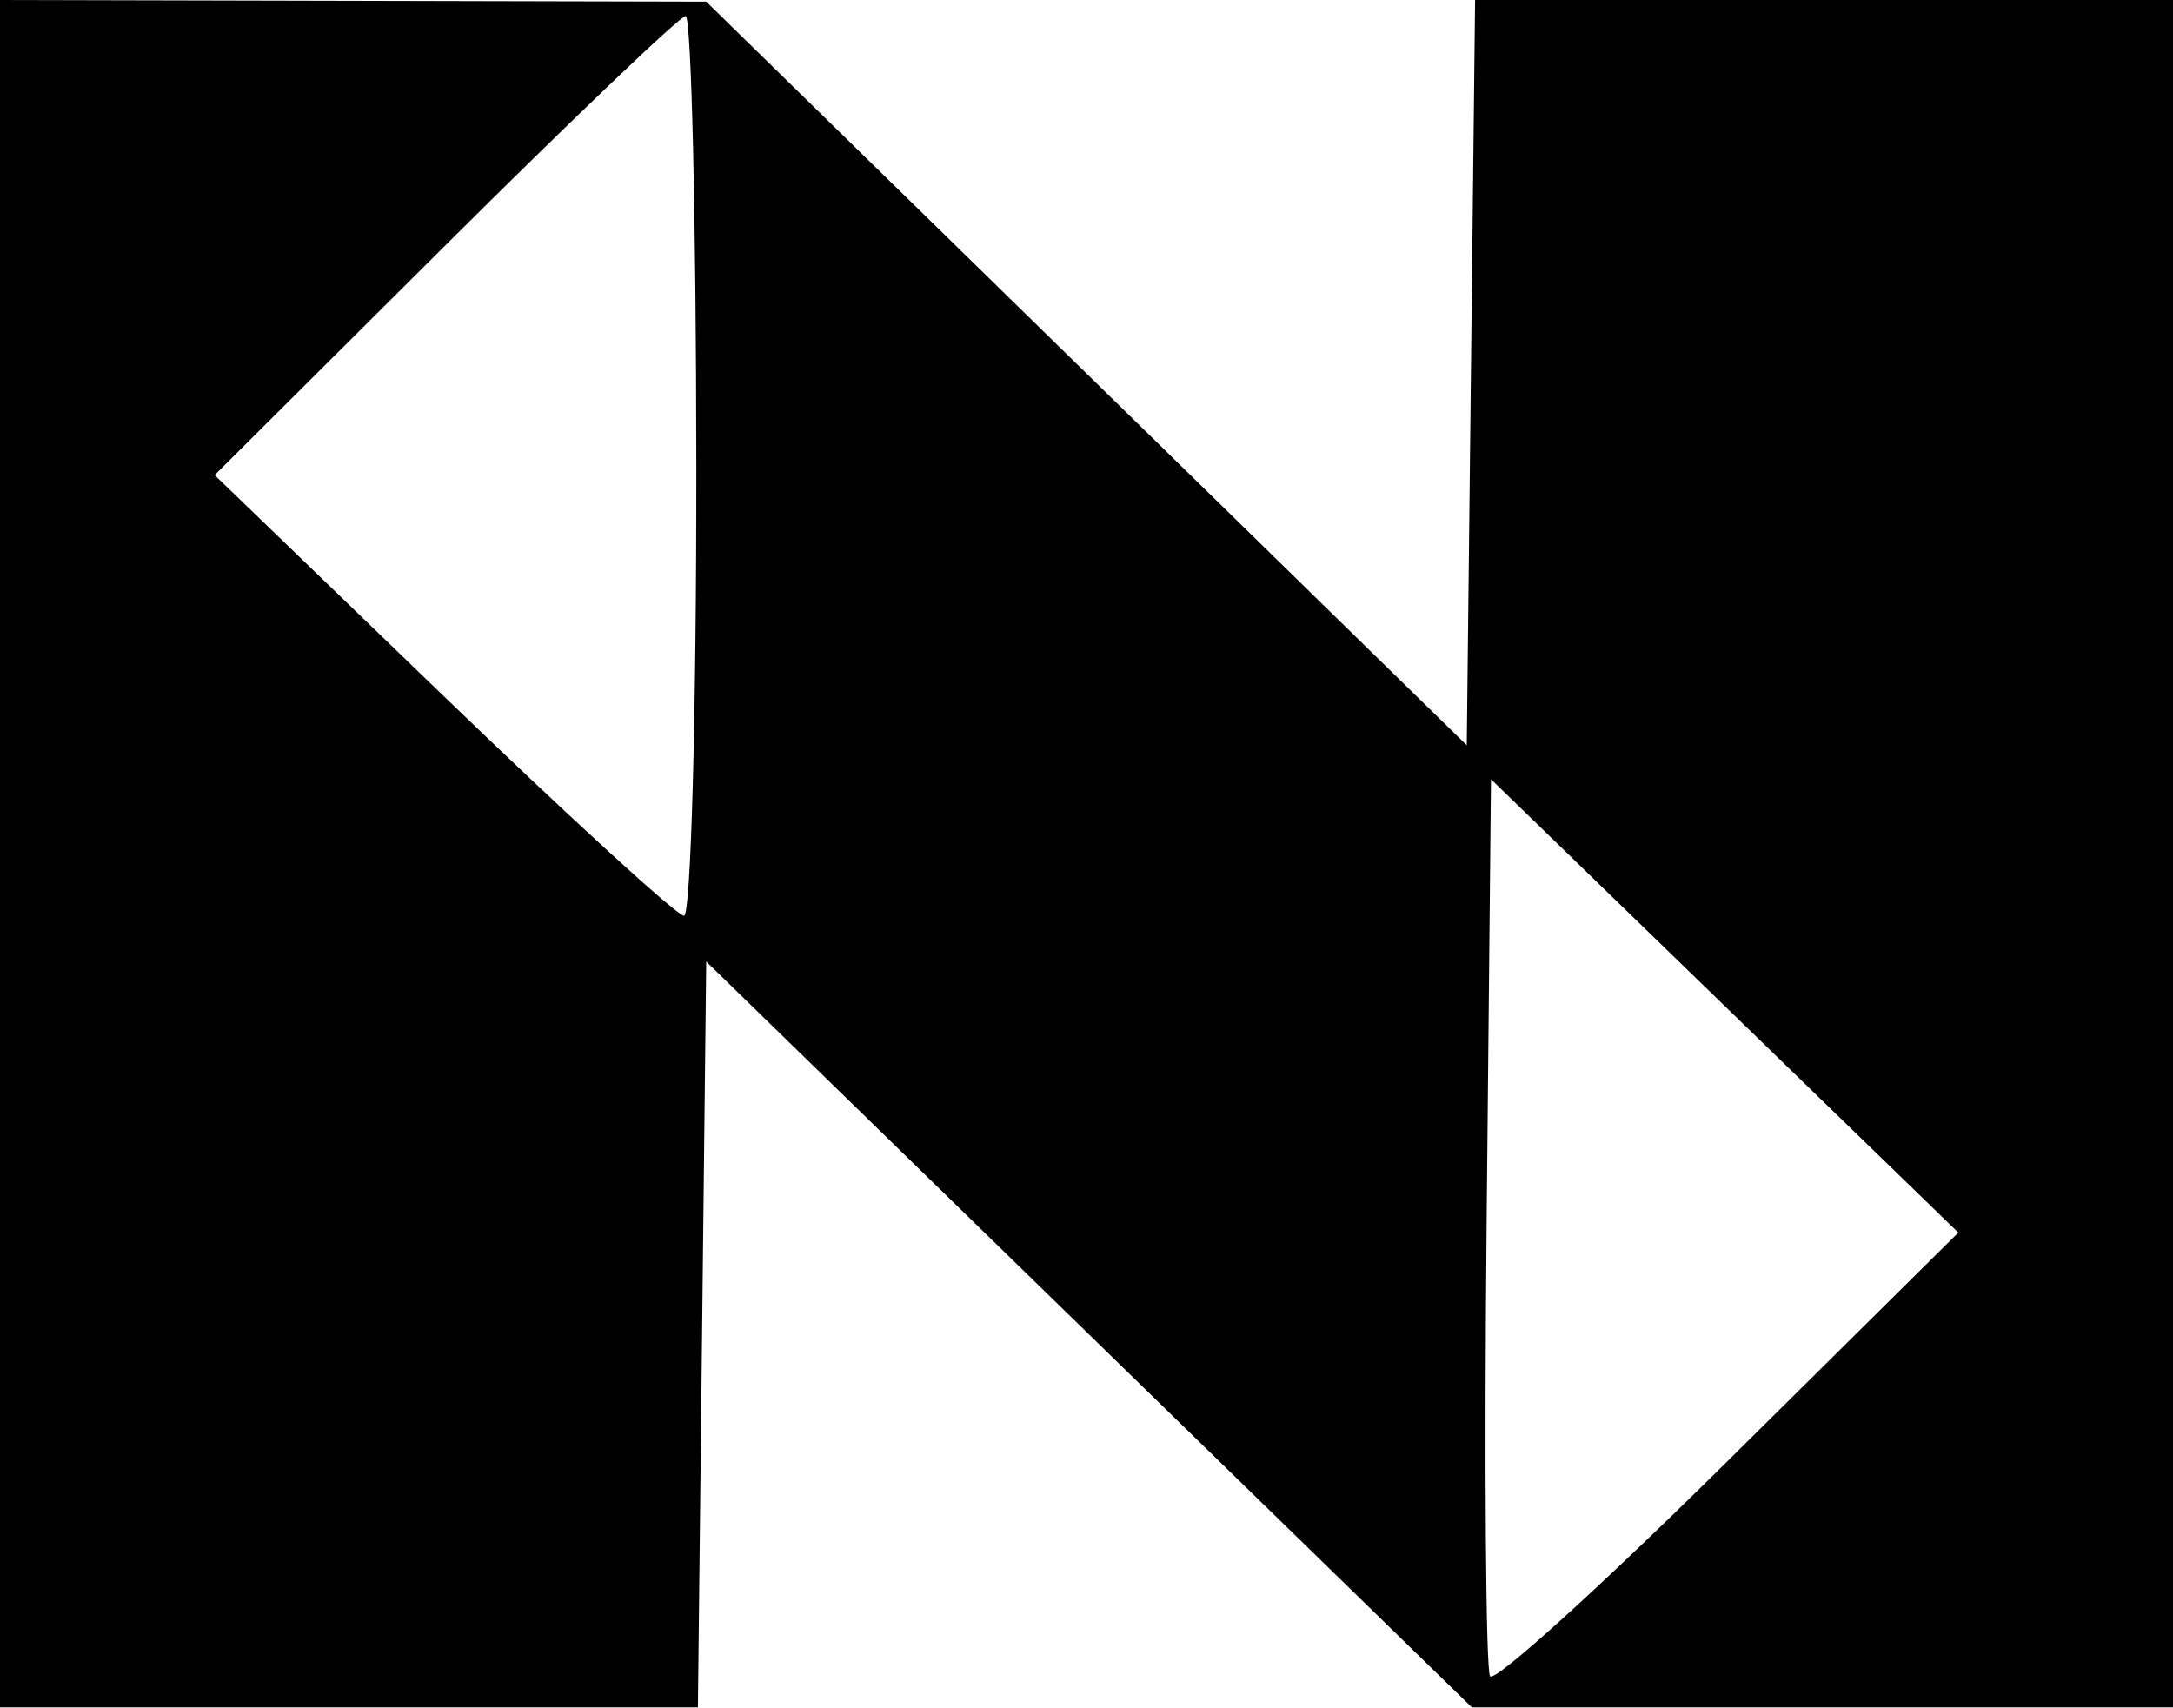 <svg width="500" height="393" viewBox="0 0 500 393" fill="#000000" xmlns="http://www.w3.org/2000/svg">
<path fill-rule="evenodd" clip-rule="evenodd" d="M0 196.429V392.857H80.293H160.586L161.543 307.05L162.5 221.243L250.586 307.05L338.675 392.857H419.336H500V196.429V0H419.707H339.414L338.457 85.743L337.5 171.486L250 85.932L162.5 0.379L81.25 0.189L0 0V196.429ZM160.221 107.143C160.257 164.107 158.982 210.714 157.389 210.714C155.796 210.714 130.843 187.9 101.939 160.018L49.389 109.318L102.371 56.564C131.514 27.546 156.436 3.754 157.757 3.689C159.079 3.625 160.186 50.179 160.221 107.143ZM397.625 336.079C368.486 364.936 343.839 387.261 342.857 385.693C341.875 384.125 341.521 337.043 342.071 281.068L343.068 179.296L396.836 231.457L450.604 283.614L397.625 336.079Z" fill="#000000"/>
</svg>
